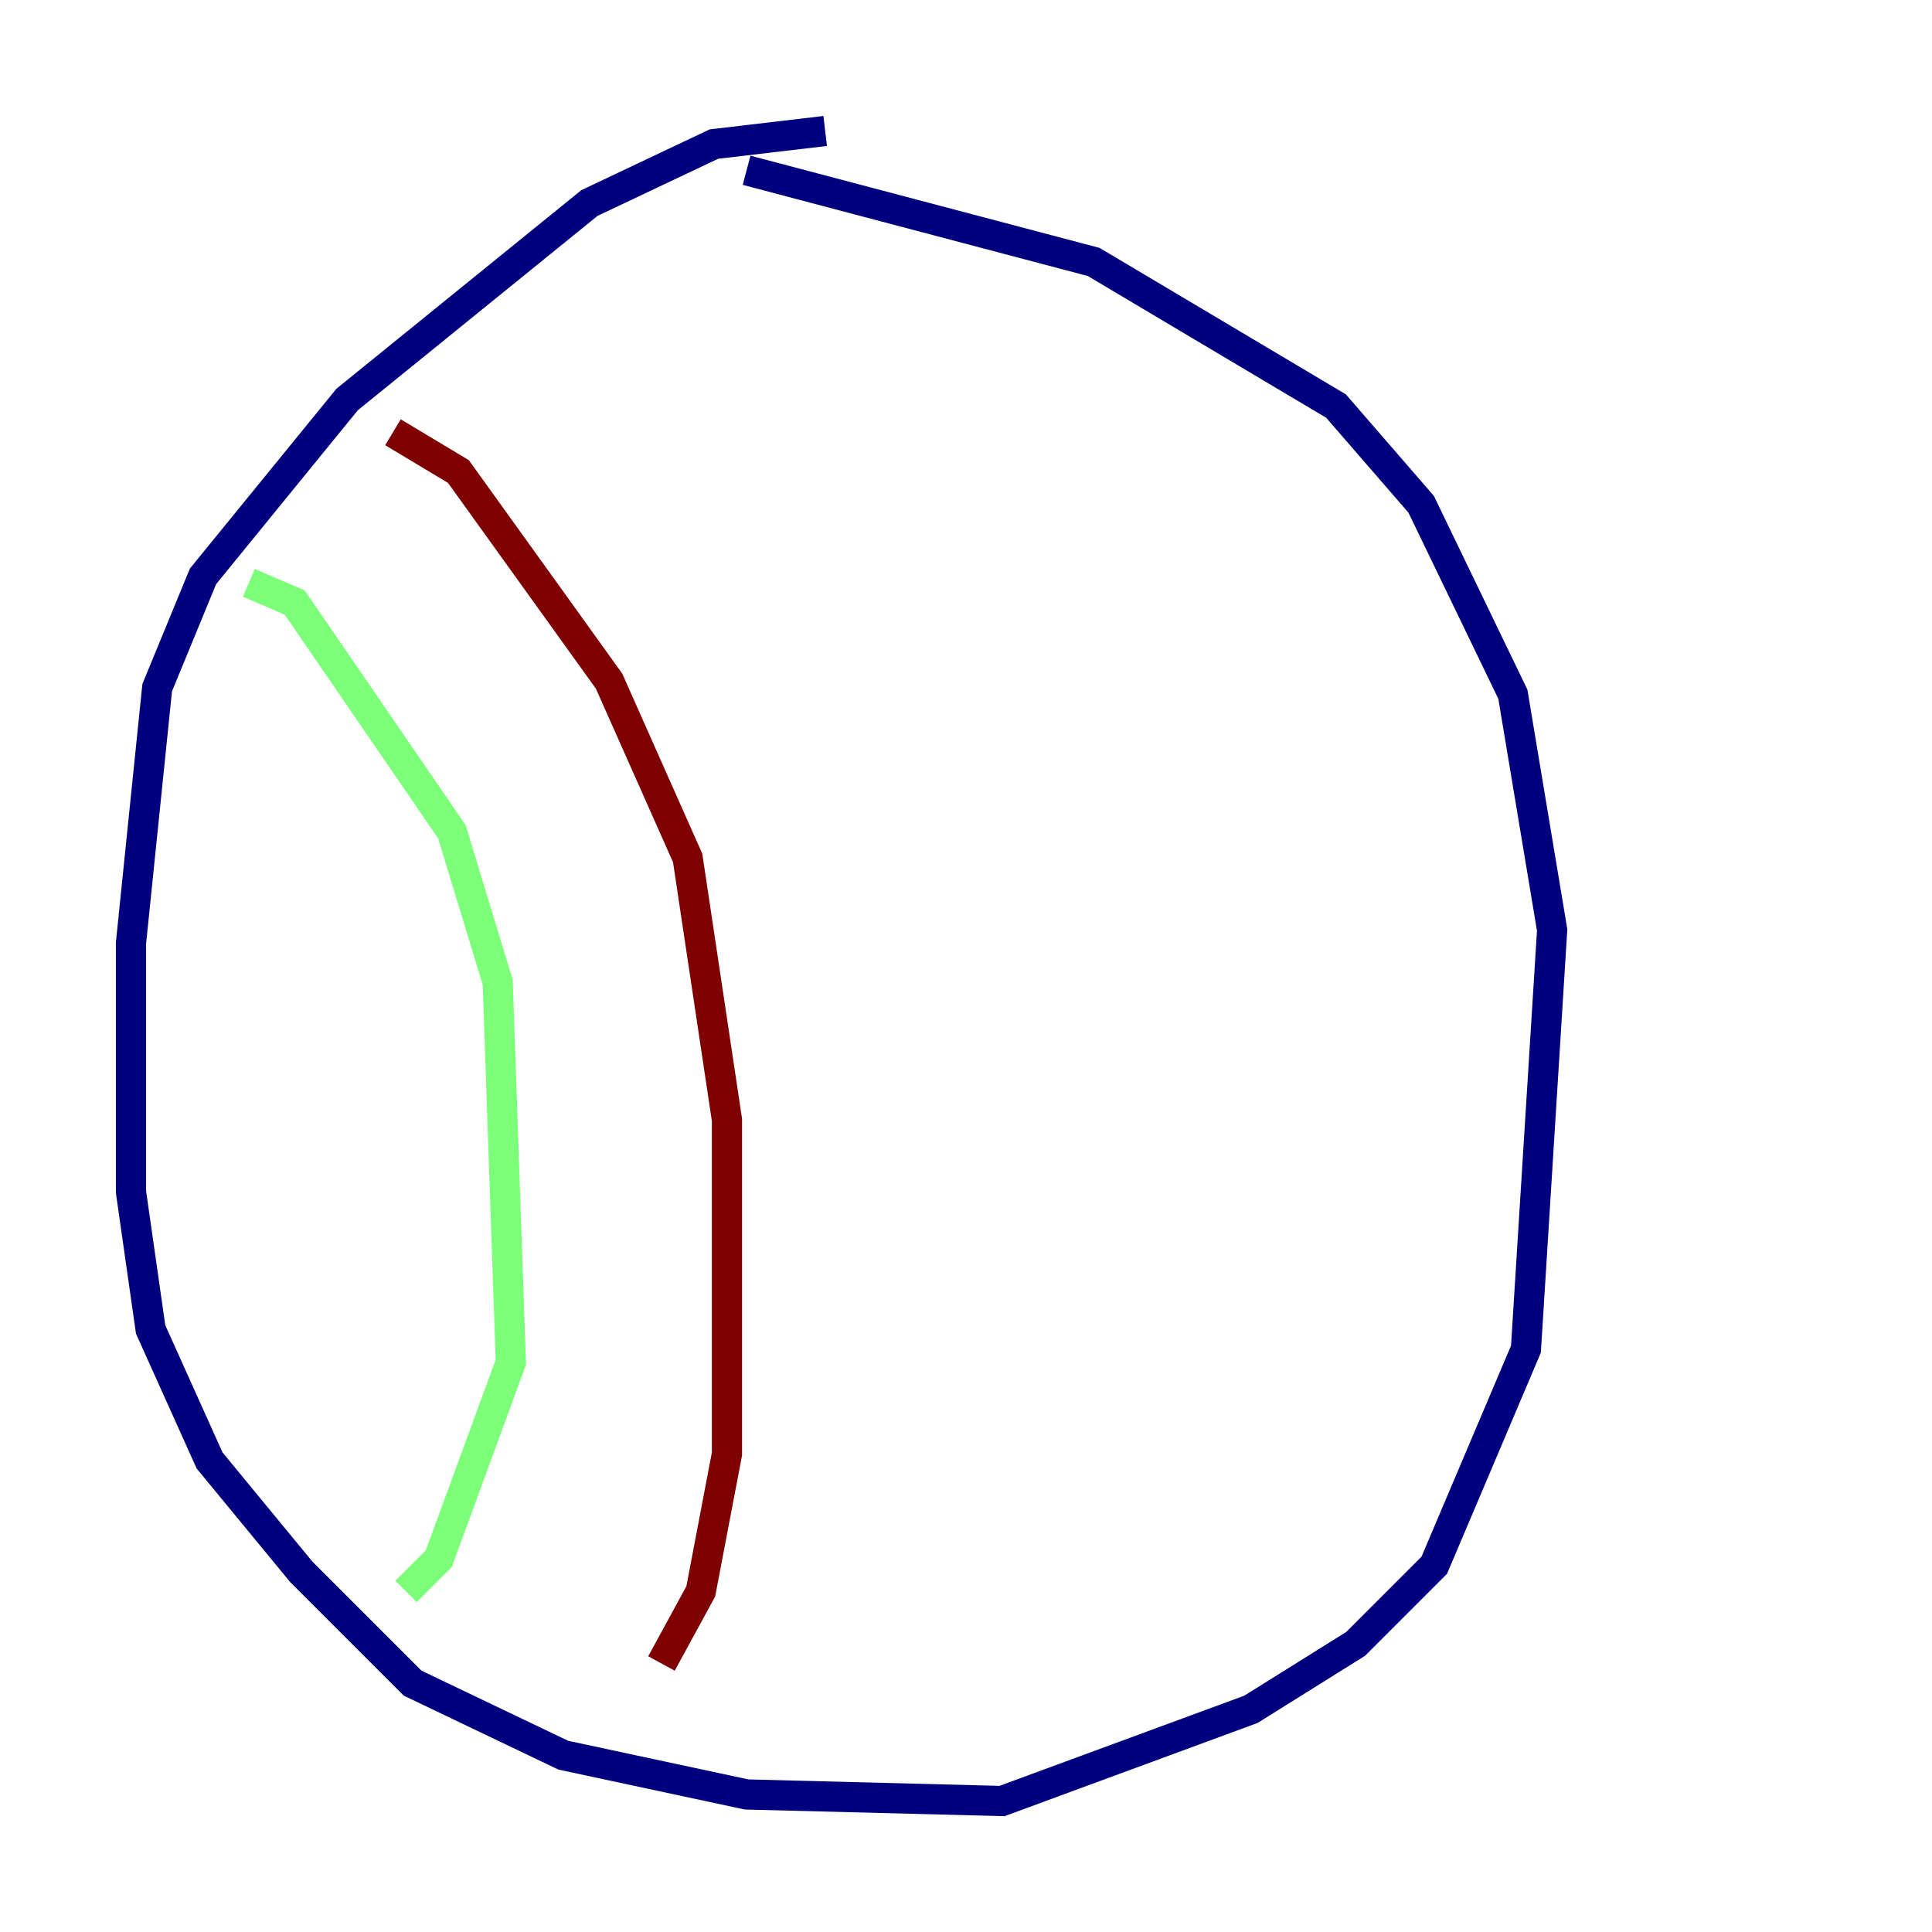 <?xml version="1.0" encoding="utf-8" ?>
<svg baseProfile="tiny" height="128" version="1.2" viewBox="0,0,128,128" width="128" xmlns="http://www.w3.org/2000/svg" xmlns:ev="http://www.w3.org/2001/xml-events" xmlns:xlink="http://www.w3.org/1999/xlink"><defs /><polyline fill="none" points="54.671,8.678 47.295,9.546 39.051,13.451 22.997,26.468 13.451,38.183 10.414,45.559 8.678,62.481 8.678,78.969 9.98,88.081 13.885,96.759 19.959,104.136 27.336,111.512 37.315,116.285 49.464,118.888 66.386,119.322 82.875,113.248 89.817,108.909 95.024,103.702 101.098,89.383 102.834,61.614 100.231,45.993 94.156,33.41 88.515,26.902 72.461,17.356 49.464,11.281" stroke="#00007f" stroke-width="2" /><polyline fill="none" points="16.488,38.617 19.525,39.919 29.939,55.105 32.976,65.085 33.844,90.251 29.071,103.268 26.902,105.437" stroke="#7cff79" stroke-width="2" /><polyline fill="none" points="26.034,28.637 30.373,31.241 40.352,45.125 45.559,56.841 48.163,74.197 48.163,96.325 46.427,105.437 43.824,110.21" stroke="#7f0000" stroke-width="2" /></svg>